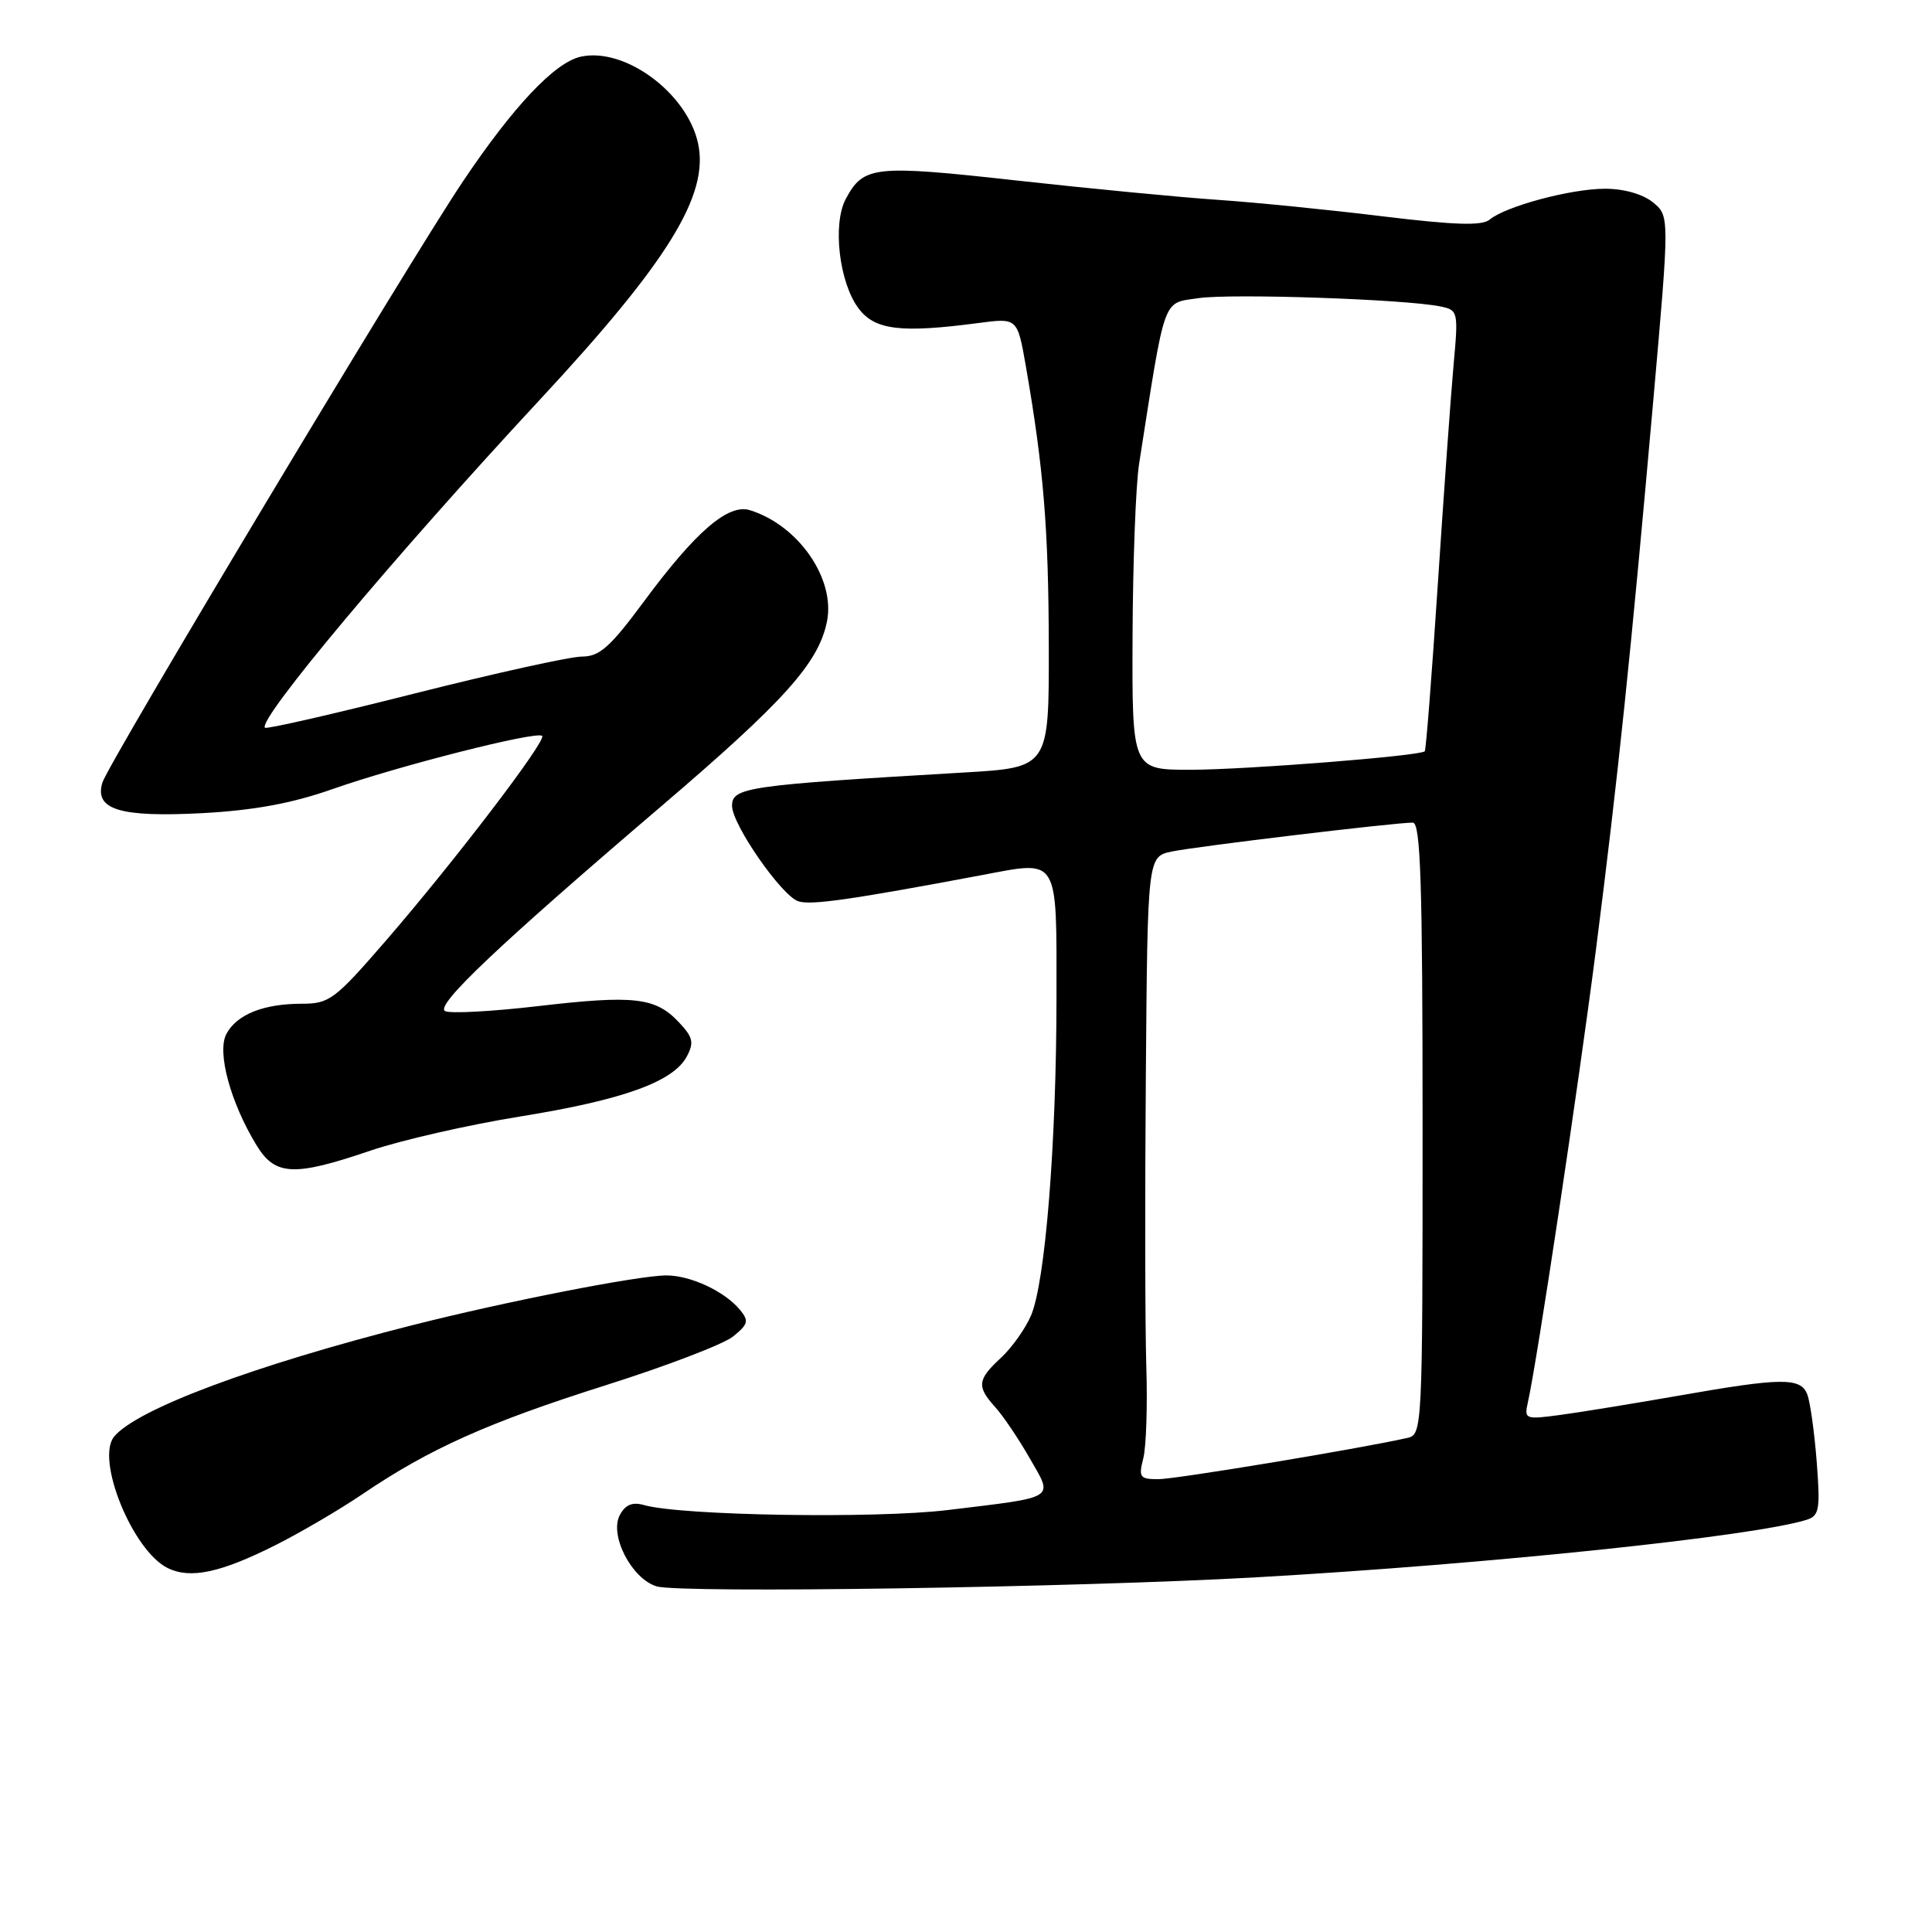 <?xml version="1.0" encoding="UTF-8" standalone="no"?>
<!DOCTYPE svg PUBLIC "-//W3C//DTD SVG 1.1//EN" "http://www.w3.org/Graphics/SVG/1.1/DTD/svg11.dtd" >
<svg xmlns="http://www.w3.org/2000/svg" xmlns:xlink="http://www.w3.org/1999/xlink" version="1.1" viewBox="0 0 256 256">
 <g >
 <path fill="currentColor"
d=" M 166.50 209.00 C 197.21 207.26 232.46 203.57 239.39 201.38 C 241.07 200.84 241.21 200.03 240.72 193.64 C 240.41 189.71 239.85 185.71 239.47 184.75 C 238.59 182.51 236.10 182.53 222.46 184.93 C 216.43 185.98 209.35 187.14 206.71 187.49 C 202.10 188.11 201.95 188.05 202.45 185.82 C 203.66 180.48 209.13 144.08 211.45 126.00 C 214.37 103.19 216.10 86.64 219.07 53.05 C 221.23 28.61 221.23 28.61 219.01 26.80 C 217.65 25.71 215.15 25.00 212.64 25.01 C 208.12 25.02 199.51 27.33 197.37 29.11 C 196.37 29.94 192.72 29.82 183.26 28.67 C 176.24 27.81 166.45 26.83 161.50 26.49 C 156.55 26.16 144.50 25.00 134.73 23.92 C 115.80 21.82 114.42 21.97 112.07 26.36 C 110.29 29.69 111.19 37.44 113.76 40.86 C 115.92 43.74 119.34 44.16 129.66 42.80 C 134.81 42.12 134.81 42.12 135.93 48.52 C 138.28 62.03 138.94 70.04 138.97 85.60 C 139.00 101.70 139.00 101.70 127.75 102.36 C 98.92 104.05 97.00 104.33 97.00 106.78 C 97.00 109.25 103.59 118.73 105.79 119.43 C 107.49 119.97 112.73 119.22 130.13 115.95 C 140.41 114.01 140.00 113.34 139.99 132.22 C 139.98 151.54 138.51 169.86 136.62 174.30 C 135.87 176.06 134.07 178.59 132.63 179.92 C 129.50 182.81 129.40 183.71 131.86 186.44 C 132.89 187.57 134.94 190.60 136.41 193.17 C 139.59 198.71 140.22 198.31 125.57 200.09 C 115.97 201.25 90.23 200.83 85.34 199.43 C 83.80 198.99 82.87 199.37 82.13 200.75 C 80.71 203.41 83.69 209.19 87.00 210.20 C 90.13 211.15 142.45 210.36 166.50 209.00 Z  M 36.50 204.74 C 39.80 203.08 44.98 200.05 48.00 198.00 C 56.93 191.95 64.62 188.51 80.17 183.58 C 88.25 181.03 95.88 178.11 97.14 177.09 C 99.15 175.46 99.26 175.02 98.04 173.55 C 96.01 171.10 91.51 169.00 88.30 169.00 C 84.59 169.01 67.13 172.43 54.62 175.60 C 33.71 180.90 18.15 186.71 15.13 190.35 C 12.63 193.35 17.59 205.52 22.23 207.78 C 25.23 209.25 29.22 208.40 36.50 204.74 Z  M 49.07 152.47 C 53.16 151.08 62.09 149.04 68.93 147.94 C 82.56 145.74 89.20 143.35 91.00 140.00 C 91.99 138.15 91.83 137.44 89.96 135.46 C 86.85 132.15 84.05 131.83 71.26 133.32 C 65.07 134.04 59.54 134.33 58.96 133.97 C 57.68 133.18 66.02 125.28 87.53 106.91 C 103.93 92.91 108.48 87.84 109.58 82.34 C 110.71 76.69 105.79 69.59 99.36 67.60 C 96.49 66.71 92.17 70.44 85.31 79.72 C 80.84 85.76 79.44 87.00 77.11 87.00 C 75.56 87.00 65.56 89.21 54.90 91.90 C 44.23 94.60 35.32 96.64 35.11 96.43 C 34.07 95.42 52.26 73.71 71.50 53.00 C 88.55 34.65 94.00 25.82 92.49 18.97 C 91.03 12.31 82.79 6.23 76.96 7.51 C 73.52 8.26 68.01 14.10 61.34 24.04 C 54.12 34.80 14.37 101.09 13.57 103.69 C 12.47 107.29 15.90 108.33 26.92 107.74 C 33.67 107.37 38.71 106.44 44.00 104.58 C 52.73 101.50 71.15 96.82 71.84 97.51 C 72.45 98.12 60.13 114.26 51.04 124.75 C 44.38 132.44 43.63 133.00 40.01 133.00 C 34.92 133.00 31.39 134.41 30.00 137.00 C 28.72 139.39 30.53 146.08 33.99 151.75 C 36.46 155.81 38.94 155.92 49.07 152.47 Z  M 151.49 193.25 C 151.88 191.74 152.06 186.22 151.89 181.00 C 151.73 175.78 151.70 158.45 151.83 142.50 C 152.06 113.50 152.06 113.50 155.28 112.83 C 158.53 112.15 184.80 109.00 187.20 109.00 C 188.24 109.00 188.50 116.98 188.50 149.54 C 188.50 189.27 188.46 190.10 186.50 190.53 C 179.99 191.99 155.77 196.00 153.49 196.00 C 151.03 196.00 150.85 195.75 151.49 193.25 Z  M 150.07 84.25 C 150.11 74.49 150.50 64.25 150.93 61.50 C 154.47 38.89 153.99 40.23 158.78 39.51 C 163.12 38.86 186.31 39.65 190.88 40.61 C 193.20 41.09 193.25 41.29 192.61 48.31 C 192.25 52.27 191.31 65.35 190.52 77.38 C 189.73 89.41 188.95 99.39 188.79 99.55 C 188.16 100.17 165.09 101.99 157.75 102.00 C 150.00 102.00 150.00 102.00 150.07 84.25 Z "/>
</g>
</svg>